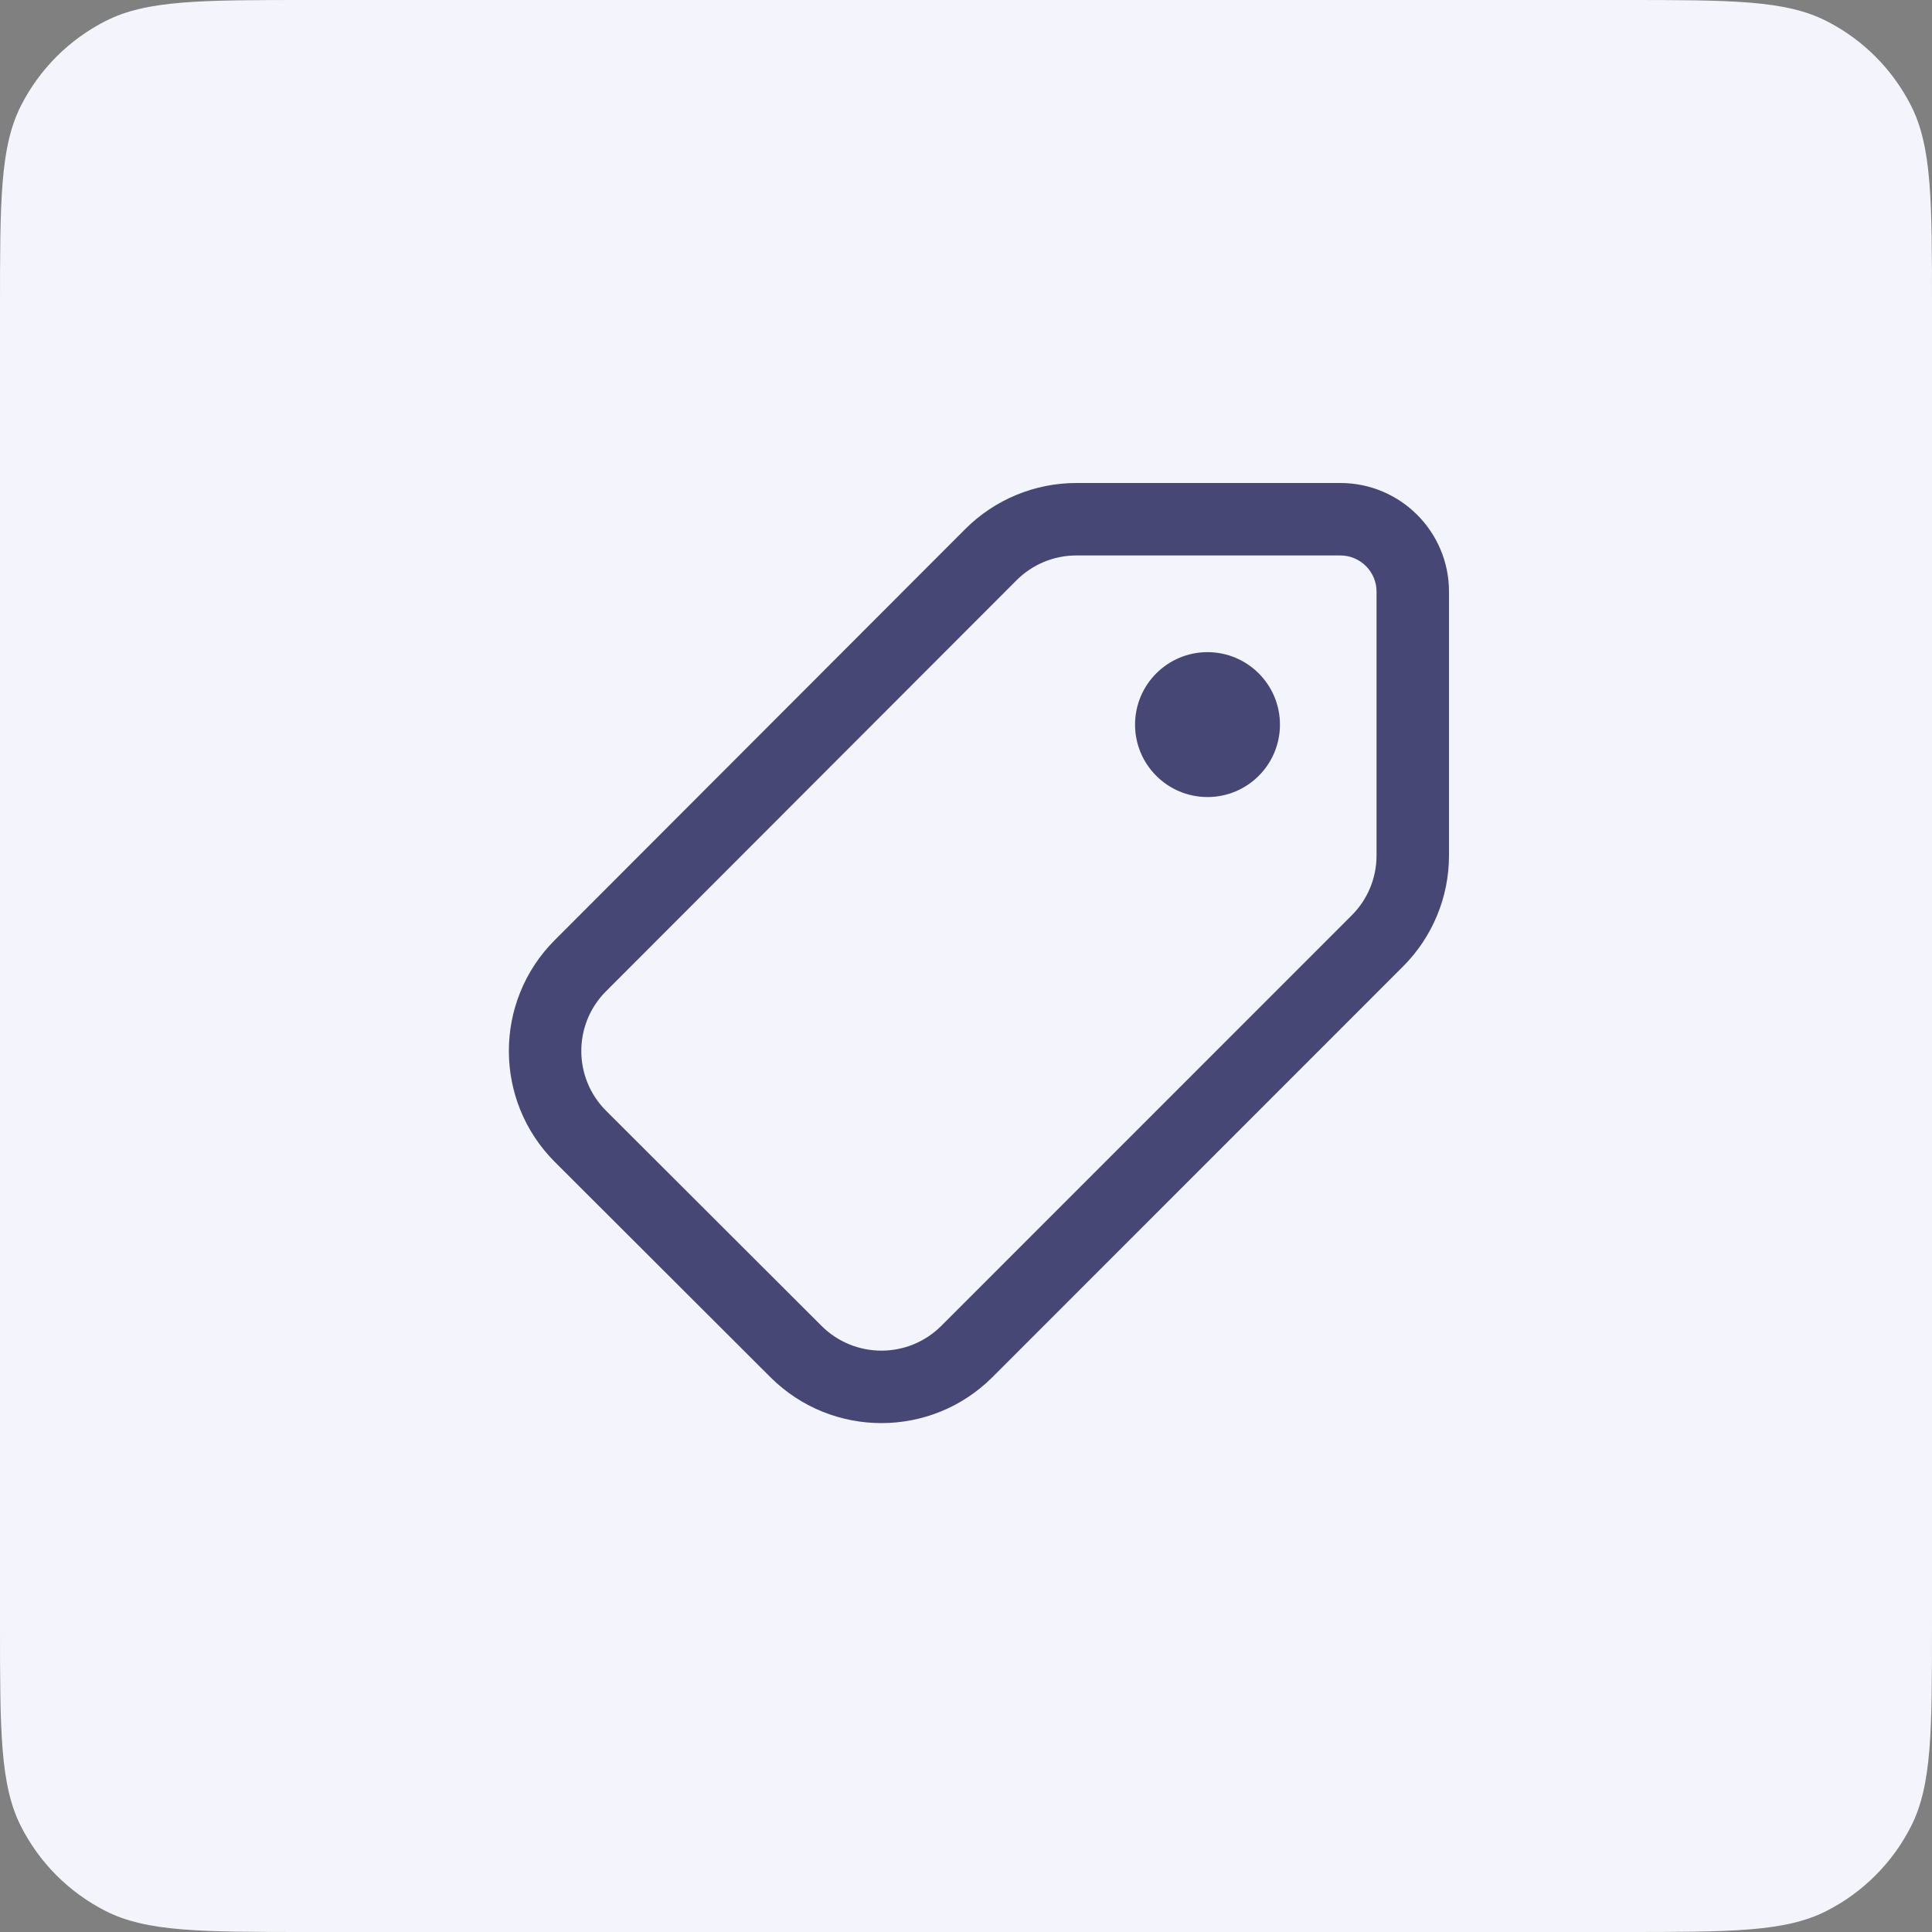 <svg width="40" height="40" viewBox="0 0 40 40" fill="none" xmlns="http://www.w3.org/2000/svg">
<rect x="0" y="0" width="40" height="40" fill="#808080" stroke="none"/>
<path d="M0 6.4C0 4.16 0 3.04 0.436 2.184C0.819 1.431 1.431 0.819 2.184 0.436C3.04 0 4.16 0 6.4 0H33.6C35.84 0 36.96 0 37.816 0.436C38.569 0.819 39.181 1.431 39.564 2.184C40 3.04 40 4.16 40 6.4V33.6C40 35.84 40 36.96 39.564 37.816C39.181 38.569 38.569 39.181 37.816 39.564C36.96 40 35.84 40 33.6 40H6.4C4.16 40 3.04 40 2.184 39.564C1.431 39.181 0.819 38.569 0.436 37.816C0 36.96 0 35.84 0 33.6V6.4Z" fill="#F4F4FC"/>
<path d="M27.75 10C28.993 10 30 11.007 30 12.25V17.712C30 18.574 29.658 19.4 29.048 20.01L20.547 28.513C19.278 29.78 17.222 29.781 15.951 28.514L11.489 24.059C10.219 22.791 10.217 20.733 11.486 19.463L19.985 10.953C20.595 10.343 21.422 10 22.285 10H27.75ZM27.75 11.5H22.285C21.82 11.5 21.375 11.685 21.047 12.013L12.534 20.536C11.864 21.221 11.869 22.319 12.549 22.998L17.01 27.452C17.695 28.134 18.803 28.134 19.487 27.452L27.988 18.949C28.316 18.621 28.5 18.176 28.5 17.712V12.25C28.5 11.836 28.164 11.5 27.75 11.5ZM25 13.502C25.828 13.502 26.5 14.174 26.5 15.002C26.5 15.831 25.828 16.502 25 16.502C24.172 16.502 23.5 15.831 23.5 15.002C23.5 14.174 24.172 13.502 25 13.502Z" fill="#464775"/>
</svg>
